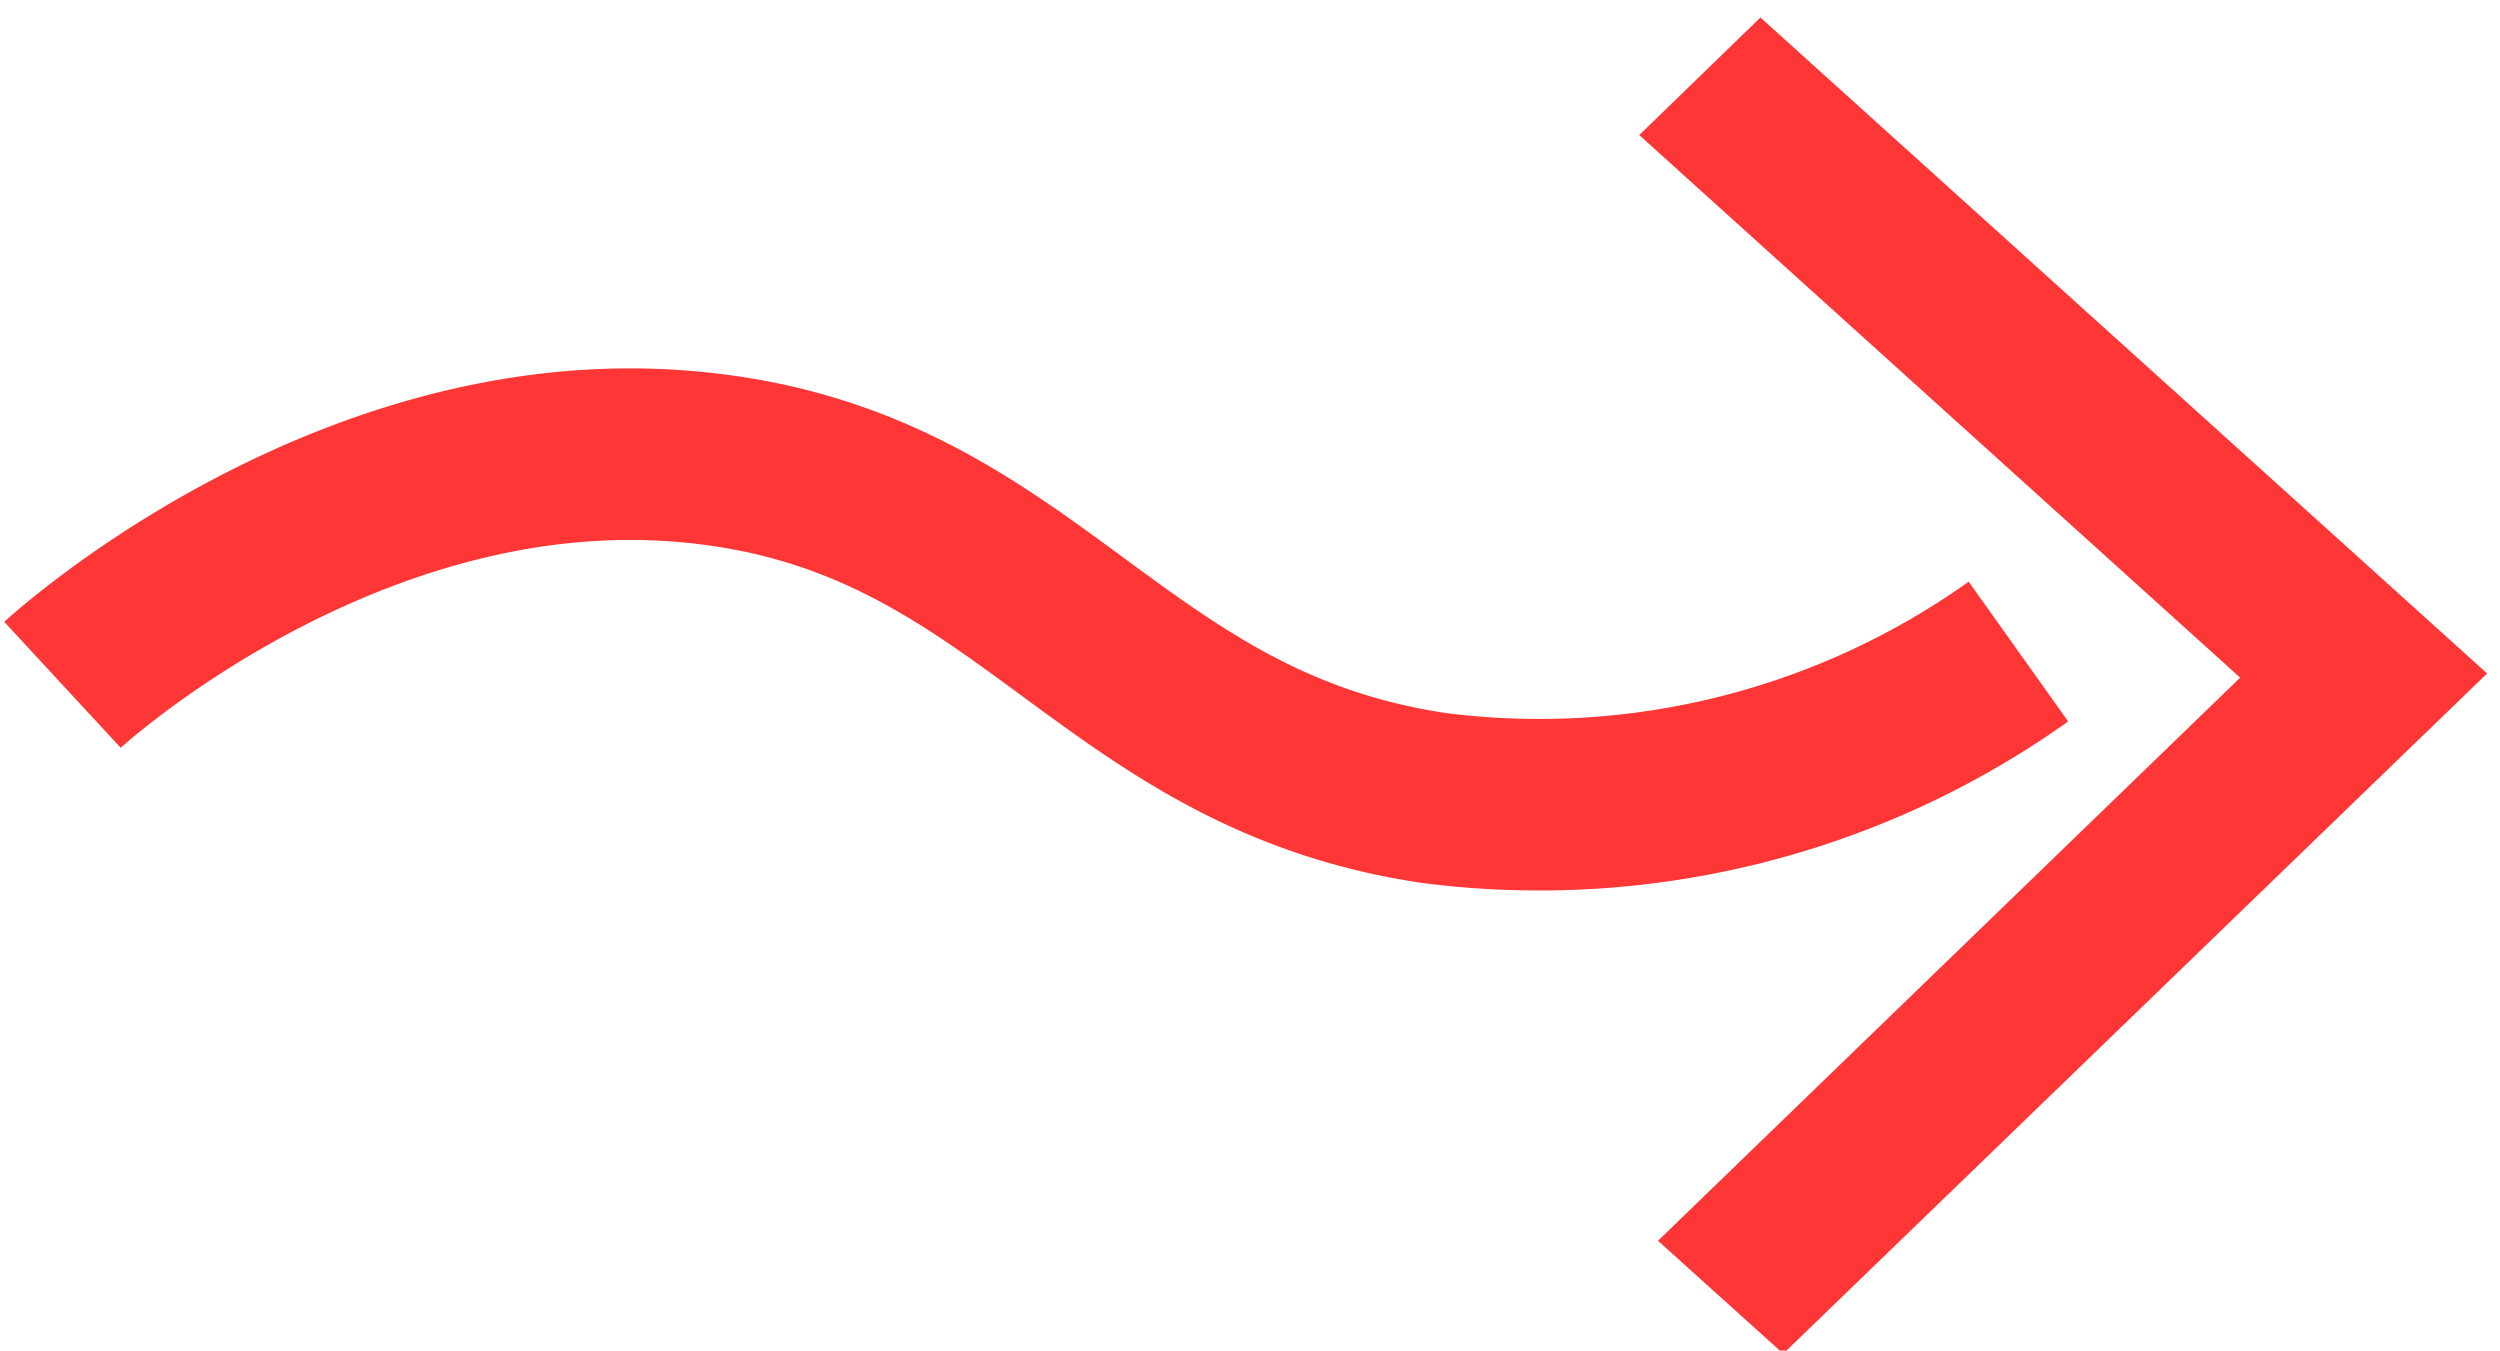 <svg xmlns="http://www.w3.org/2000/svg" width="43.723" height="23.62" viewBox="0 0 43.723 23.62">
  <g id="Group_96" data-name="Group 96" transform="translate(-1349.213 -52.522)">
    <path id="Path_11" data-name="Path 11" d="M0,.7S4.934-3.708,10.926-3.11s7.224,5.25,13.044,6.2A14.453,14.453,0,0,0,34.208.7" transform="matrix(1, -0.017, 0.017, 1, 1350.294, 63.799)" fill="none" stroke="#ff3636" stroke-width="3"/>
    <path id="iconfinder_icon-ios7-arrow-right_211607" d="M160,97.334,161.423,96,173.2,107l-11.776,11L160,116.672,170.346,107Z" transform="matrix(1, -0.017, 0.017, 1, 1216.959, -39.743)" fill="#ff3636" stroke="#ff3636" stroke-width="1"/>
  </g>
</svg>
